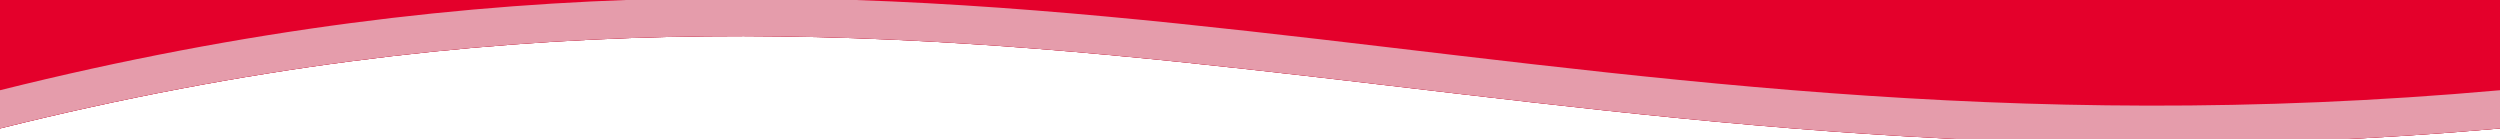 <svg width="1024" height="57" viewBox="0 0 1024 57" fill="none" xmlns="http://www.w3.org/2000/svg">
<g clip-path="url(#clip0_2849_157766)">
<path fill-rule="evenodd" clip-rule="evenodd" d="M0 -915.341H1024V52.618C617.36 89.015 404.945 -48.348 0 52.618V-915.341Z" fill="url(#paint0_radial_2849_157766)"/>
<path fill-rule="evenodd" clip-rule="evenodd" d="M0 -915.341H1024V52.618C617.36 89.015 404.945 -48.348 0 52.618V-915.341Z" fill="url(#paint1_radial_2849_157766)"/>
<path fill-rule="evenodd" clip-rule="evenodd" d="M0 -915.341H1024V52.618C617.36 89.015 404.945 -48.348 0 52.618V-915.341Z" fill="#E59CAB"/>
<path fill-rule="evenodd" clip-rule="evenodd" d="M0 -931H1024V36.959C617.36 73.356 404.945 -64.007 0 36.959V-931Z" fill="#E4002B"/>
</g>
<defs>
<radialGradient id="paint0_radial_2849_157766" cx="0" cy="0" r="1" gradientUnits="userSpaceOnUse" gradientTransform="translate(1024 -16464.8) rotate(91.973) scale(13135.7 1091.5)">
<stop stop-color="#E75B2D"/>
<stop offset="1" stop-color="#CB1436"/>
</radialGradient>
<radialGradient id="paint1_radial_2849_157766" cx="0" cy="0" r="1" gradientUnits="userSpaceOnUse" gradientTransform="translate(59.865 -17114.4) rotate(86.767) scale(17097.7 3748.18)">
<stop stop-color="#DD1E42"/>
<stop offset="1" stop-color="#B50728"/>
</radialGradient>
<clipPath id="clip0_2849_157766">
<rect width="1024" height="57" fill="white"/>
</clipPath>
</defs>
</svg>
